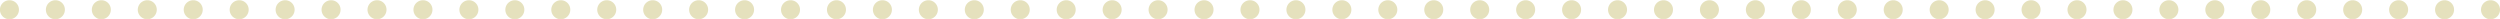 <svg xmlns="http://www.w3.org/2000/svg" width="408.09" height="3.09" viewBox="0 0 408.09 3.09"><g id="f77b395e-47de-4454-b4ac-aa13ab4a05cd" data-name="Layer 2"><g id="bb599938-6601-4049-afb7-e7d30b1c0c96" data-name="レイヤー 1"><g style="isolation:isolate"><g style="isolation:isolate"><path d="M5.29,7.5A1.55,1.55,0,1,1,3.75,6,1.53,1.53,0,0,1,5.29,7.5Z" transform="translate(-2.2 -5.96)" fill="#e5e1bd"/><path d="M12.79,7.5A1.55,1.55,0,1,1,11.25,6,1.53,1.53,0,0,1,12.79,7.5Z" transform="translate(-2.2 -5.96)" fill="#e5e1bd"/><path d="M20.29,7.5A1.55,1.55,0,1,1,18.75,6,1.53,1.53,0,0,1,20.29,7.5Z" transform="translate(-2.2 -5.96)" fill="#e5e1bd"/><path d="M27.79,7.5A1.55,1.55,0,1,1,26.25,6,1.53,1.53,0,0,1,27.79,7.5Z" transform="translate(-2.2 -5.96)" fill="#e5e1bd"/><path d="M35.29,7.5A1.55,1.55,0,1,1,33.75,6,1.53,1.53,0,0,1,35.29,7.5Z" transform="translate(-2.2 -5.96)" fill="#e5e1bd"/><path d="M42.79,7.5A1.55,1.55,0,1,1,41.25,6,1.53,1.53,0,0,1,42.79,7.5Z" transform="translate(-2.2 -5.96)" fill="#e5e1bd"/><path d="M50.29,7.5A1.55,1.55,0,1,1,48.75,6,1.53,1.53,0,0,1,50.29,7.5Z" transform="translate(-2.2 -5.96)" fill="#e5e1bd"/><path d="M57.79,7.5A1.55,1.55,0,1,1,56.25,6,1.53,1.53,0,0,1,57.79,7.5Z" transform="translate(-2.2 -5.96)" fill="#e5e1bd"/><path d="M65.29,7.5A1.55,1.55,0,1,1,63.75,6,1.53,1.53,0,0,1,65.29,7.5Z" transform="translate(-2.2 -5.96)" fill="#e5e1bd"/><path d="M72.79,7.5A1.55,1.55,0,1,1,71.25,6,1.53,1.53,0,0,1,72.79,7.5Z" transform="translate(-2.2 -5.96)" fill="#e5e1bd"/><path d="M80.29,7.5A1.55,1.55,0,1,1,78.75,6,1.53,1.53,0,0,1,80.29,7.5Z" transform="translate(-2.2 -5.96)" fill="#e5e1bd"/><path d="M87.79,7.5A1.55,1.55,0,1,1,86.25,6,1.53,1.53,0,0,1,87.79,7.5Z" transform="translate(-2.2 -5.96)" fill="#e5e1bd"/><path d="M95.29,7.5A1.55,1.55,0,1,1,93.75,6,1.53,1.53,0,0,1,95.29,7.5Z" transform="translate(-2.2 -5.96)" fill="#e5e1bd"/><path d="M102.79,7.5A1.55,1.55,0,1,1,101.25,6,1.53,1.53,0,0,1,102.79,7.5Z" transform="translate(-2.2 -5.96)" fill="#e5e1bd"/><path d="M110.29,7.5A1.55,1.55,0,1,1,108.75,6,1.53,1.53,0,0,1,110.29,7.5Z" transform="translate(-2.2 -5.96)" fill="#e5e1bd"/><path d="M117.79,7.5A1.55,1.55,0,1,1,116.25,6,1.53,1.53,0,0,1,117.79,7.5Z" transform="translate(-2.2 -5.96)" fill="#e5e1bd"/><path d="M125.29,7.5A1.55,1.55,0,1,1,123.75,6,1.53,1.53,0,0,1,125.29,7.5Z" transform="translate(-2.2 -5.96)" fill="#e5e1bd"/><path d="M132.79,7.5A1.55,1.55,0,1,1,131.25,6,1.53,1.53,0,0,1,132.79,7.5Z" transform="translate(-2.2 -5.96)" fill="#e5e1bd"/><path d="M140.29,7.5A1.55,1.55,0,1,1,138.75,6,1.53,1.53,0,0,1,140.29,7.5Z" transform="translate(-2.2 -5.96)" fill="#e5e1bd"/><path d="M147.79,7.5A1.55,1.55,0,1,1,146.25,6,1.53,1.53,0,0,1,147.79,7.5Z" transform="translate(-2.2 -5.96)" fill="#e5e1bd"/><path d="M155.29,7.5A1.55,1.55,0,1,1,153.75,6,1.53,1.53,0,0,1,155.29,7.5Z" transform="translate(-2.2 -5.96)" fill="#e5e1bd"/><path d="M162.79,7.5A1.55,1.55,0,1,1,161.25,6,1.53,1.53,0,0,1,162.79,7.5Z" transform="translate(-2.2 -5.96)" fill="#e5e1bd"/><path d="M170.29,7.5A1.55,1.55,0,1,1,168.75,6,1.53,1.53,0,0,1,170.29,7.5Z" transform="translate(-2.2 -5.96)" fill="#e5e1bd"/><path d="M177.79,7.5A1.55,1.55,0,1,1,176.25,6,1.53,1.53,0,0,1,177.79,7.5Z" transform="translate(-2.2 -5.96)" fill="#e5e1bd"/><path d="M185.29,7.5A1.55,1.55,0,1,1,183.75,6,1.53,1.53,0,0,1,185.29,7.5Z" transform="translate(-2.2 -5.96)" fill="#e5e1bd"/><path d="M192.79,7.5A1.55,1.55,0,1,1,191.25,6,1.53,1.53,0,0,1,192.79,7.5Z" transform="translate(-2.2 -5.96)" fill="#e5e1bd"/><path d="M200.29,7.5A1.55,1.55,0,1,1,198.75,6,1.53,1.53,0,0,1,200.29,7.5Z" transform="translate(-2.2 -5.96)" fill="#e5e1bd"/><path d="M207.79,7.5A1.55,1.55,0,1,1,206.25,6,1.53,1.53,0,0,1,207.79,7.5Z" transform="translate(-2.2 -5.96)" fill="#e5e1bd"/><path d="M215.29,7.5A1.55,1.55,0,1,1,213.75,6,1.53,1.53,0,0,1,215.29,7.5Z" transform="translate(-2.2 -5.96)" fill="#e5e1bd"/><path d="M222.79,7.5A1.55,1.55,0,1,1,221.25,6,1.53,1.53,0,0,1,222.79,7.5Z" transform="translate(-2.2 -5.96)" fill="#e5e1bd"/><path d="M230.29,7.5A1.55,1.55,0,1,1,228.75,6,1.53,1.53,0,0,1,230.29,7.5Z" transform="translate(-2.2 -5.96)" fill="#e5e1bd"/><path d="M237.79,7.5A1.55,1.55,0,1,1,236.25,6,1.53,1.53,0,0,1,237.79,7.5Z" transform="translate(-2.2 -5.96)" fill="#e5e1bd"/><path d="M245.29,7.5A1.55,1.55,0,1,1,243.75,6,1.53,1.53,0,0,1,245.29,7.5Z" transform="translate(-2.2 -5.96)" fill="#e5e1bd"/><path d="M252.79,7.5A1.55,1.55,0,1,1,251.25,6,1.53,1.53,0,0,1,252.79,7.5Z" transform="translate(-2.2 -5.96)" fill="#e5e1bd"/><path d="M260.29,7.5A1.55,1.55,0,1,1,258.75,6,1.53,1.53,0,0,1,260.29,7.5Z" transform="translate(-2.2 -5.96)" fill="#e5e1bd"/><path d="M267.79,7.5A1.55,1.55,0,1,1,266.25,6,1.53,1.53,0,0,1,267.79,7.5Z" transform="translate(-2.2 -5.96)" fill="#e5e1bd"/><path d="M275.29,7.5A1.55,1.55,0,1,1,273.75,6,1.53,1.53,0,0,1,275.29,7.5Z" transform="translate(-2.2 -5.96)" fill="#e5e1bd"/><path d="M282.79,7.5A1.55,1.55,0,1,1,281.25,6,1.53,1.53,0,0,1,282.79,7.5Z" transform="translate(-2.2 -5.96)" fill="#e5e1bd"/><path d="M290.29,7.5A1.55,1.55,0,1,1,288.75,6,1.53,1.53,0,0,1,290.29,7.5Z" transform="translate(-2.2 -5.96)" fill="#e5e1bd"/><path d="M297.79,7.5A1.55,1.55,0,1,1,296.25,6,1.53,1.53,0,0,1,297.79,7.5Z" transform="translate(-2.2 -5.96)" fill="#e5e1bd"/><path d="M305.29,7.5A1.55,1.55,0,1,1,303.75,6,1.53,1.53,0,0,1,305.29,7.5Z" transform="translate(-2.2 -5.96)" fill="#e5e1bd"/><path d="M312.79,7.5A1.55,1.55,0,1,1,311.25,6,1.53,1.53,0,0,1,312.79,7.5Z" transform="translate(-2.2 -5.96)" fill="#e5e1bd"/><path d="M320.29,7.5A1.55,1.55,0,1,1,318.75,6,1.53,1.53,0,0,1,320.29,7.5Z" transform="translate(-2.2 -5.96)" fill="#e5e1bd"/><path d="M327.79,7.5A1.55,1.55,0,1,1,326.25,6,1.53,1.53,0,0,1,327.79,7.5Z" transform="translate(-2.2 -5.96)" fill="#e5e1bd"/><path d="M335.29,7.5A1.55,1.55,0,1,1,333.75,6,1.53,1.53,0,0,1,335.29,7.5Z" transform="translate(-2.2 -5.96)" fill="#e5e1bd"/><path d="M342.79,7.5A1.55,1.55,0,1,1,341.25,6,1.53,1.53,0,0,1,342.79,7.5Z" transform="translate(-2.2 -5.96)" fill="#e5e1bd"/><path d="M350.29,7.5A1.55,1.55,0,1,1,348.75,6,1.53,1.53,0,0,1,350.29,7.5Z" transform="translate(-2.2 -5.96)" fill="#e5e1bd"/><path d="M357.79,7.5A1.55,1.55,0,1,1,356.25,6,1.53,1.53,0,0,1,357.79,7.5Z" transform="translate(-2.2 -5.96)" fill="#e5e1bd"/><path d="M365.29,7.5A1.55,1.55,0,1,1,363.75,6,1.53,1.53,0,0,1,365.29,7.5Z" transform="translate(-2.2 -5.96)" fill="#e5e1bd"/><path d="M372.79,7.5A1.55,1.55,0,1,1,371.25,6,1.53,1.53,0,0,1,372.79,7.5Z" transform="translate(-2.2 -5.96)" fill="#e5e1bd"/><path d="M380.29,7.5A1.55,1.55,0,1,1,378.75,6,1.53,1.53,0,0,1,380.29,7.5Z" transform="translate(-2.2 -5.96)" fill="#e5e1bd"/><path d="M387.79,7.5A1.55,1.55,0,1,1,386.25,6,1.53,1.53,0,0,1,387.79,7.5Z" transform="translate(-2.2 -5.96)" fill="#e5e1bd"/><path d="M395.29,7.5A1.55,1.55,0,1,1,393.75,6,1.53,1.53,0,0,1,395.29,7.5Z" transform="translate(-2.2 -5.96)" fill="#e5e1bd"/><path d="M402.79,7.5A1.55,1.55,0,1,1,401.25,6,1.53,1.53,0,0,1,402.79,7.5Z" transform="translate(-2.2 -5.96)" fill="#e5e1bd"/><path d="M410.29,7.5A1.55,1.55,0,1,1,408.75,6,1.53,1.53,0,0,1,410.29,7.5Z" transform="translate(-2.2 -5.96)" fill="#e5e1bd"/></g></g></g></g></svg>